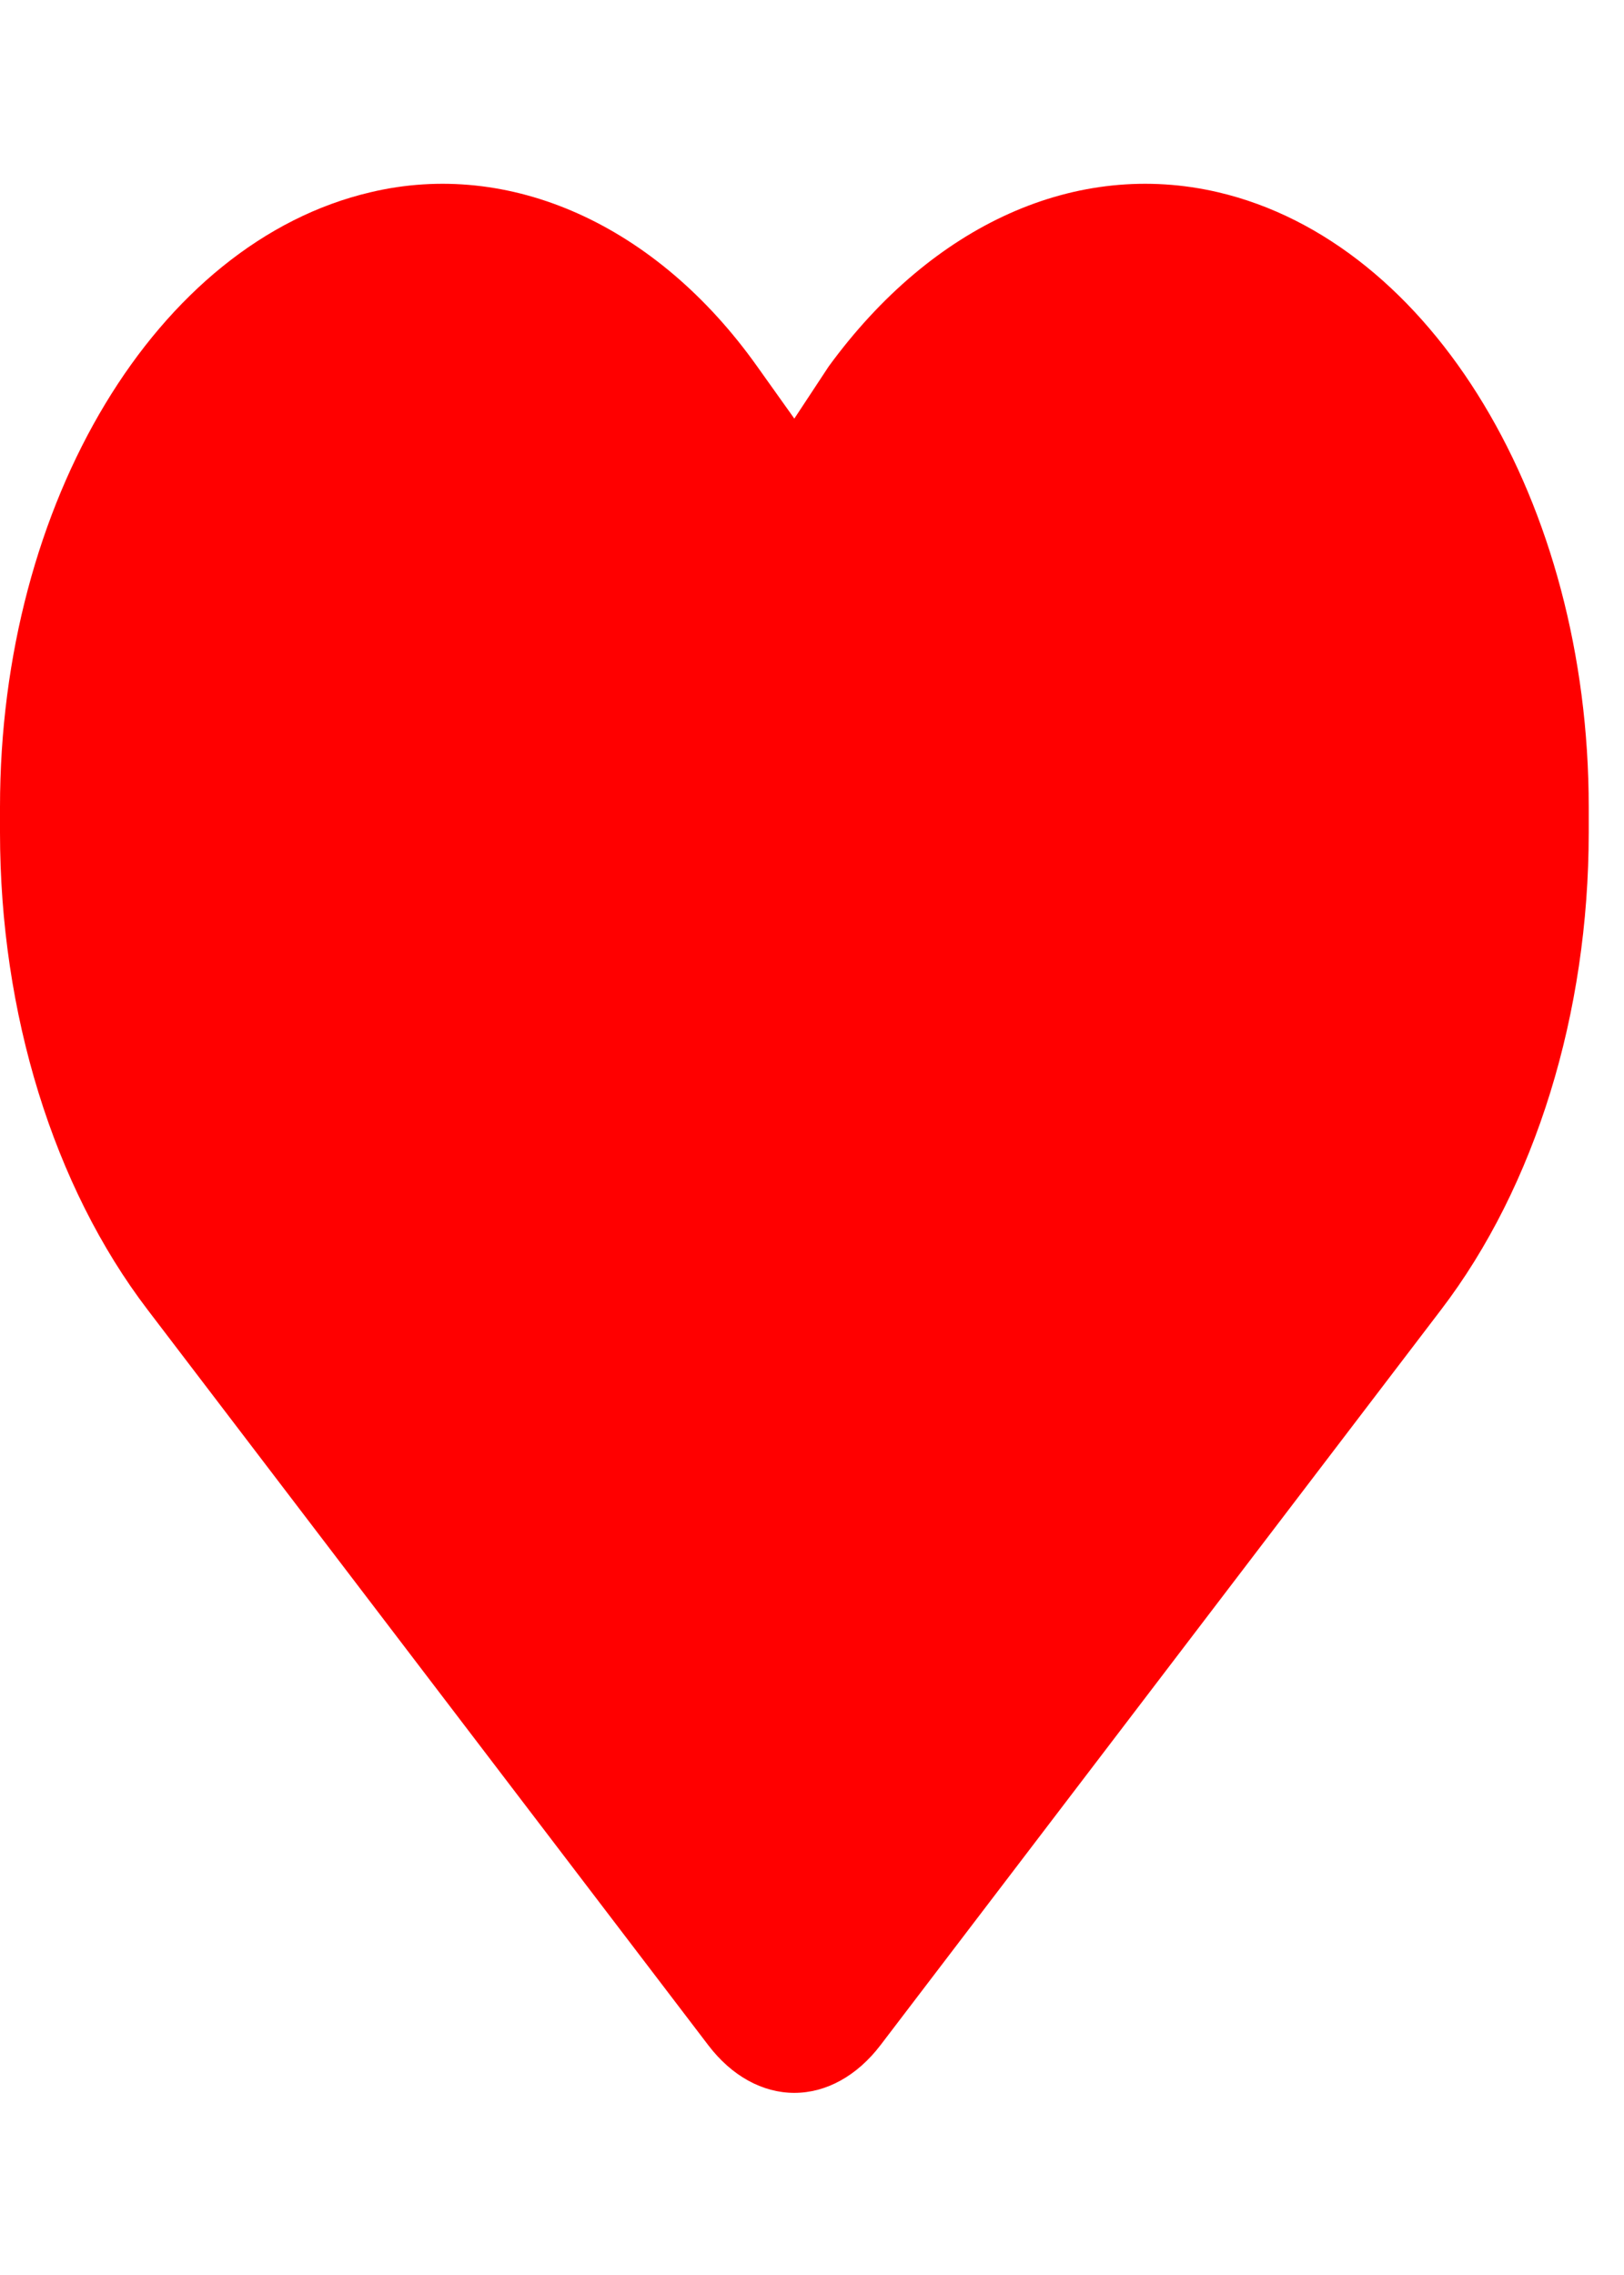<svg width="25" height="35" viewBox="0 0 25 35" fill="none" xmlns="http://www.w3.org/2000/svg">
<g clip-path="url(#clip0_8_438)">
<path d="M0 12.806V12.416C0 7.728 2.413 3.728 5.703 2.958C7.839 2.449 10.098 3.446 11.655 5.636L12.228 6.44L12.758 5.636C14.359 3.446 16.575 2.449 18.753 2.958C22.044 3.728 24.457 7.728 24.457 12.416V12.806C24.457 15.589 23.635 18.252 22.183 20.151L13.552 31.467C13.193 31.936 12.72 32.198 12.228 32.198C11.736 32.198 11.263 31.936 10.905 31.467L2.273 20.151C0.823 18.252 1.43301e-05 15.589 1.43301e-05 12.806H0Z" fill="#FF0000"/>
</g>
<defs>
<clipPath id="clip0_8_438">
<rect width="24.457" height="34.344" fill="white"/>
</clipPath>
</defs>
</svg>
